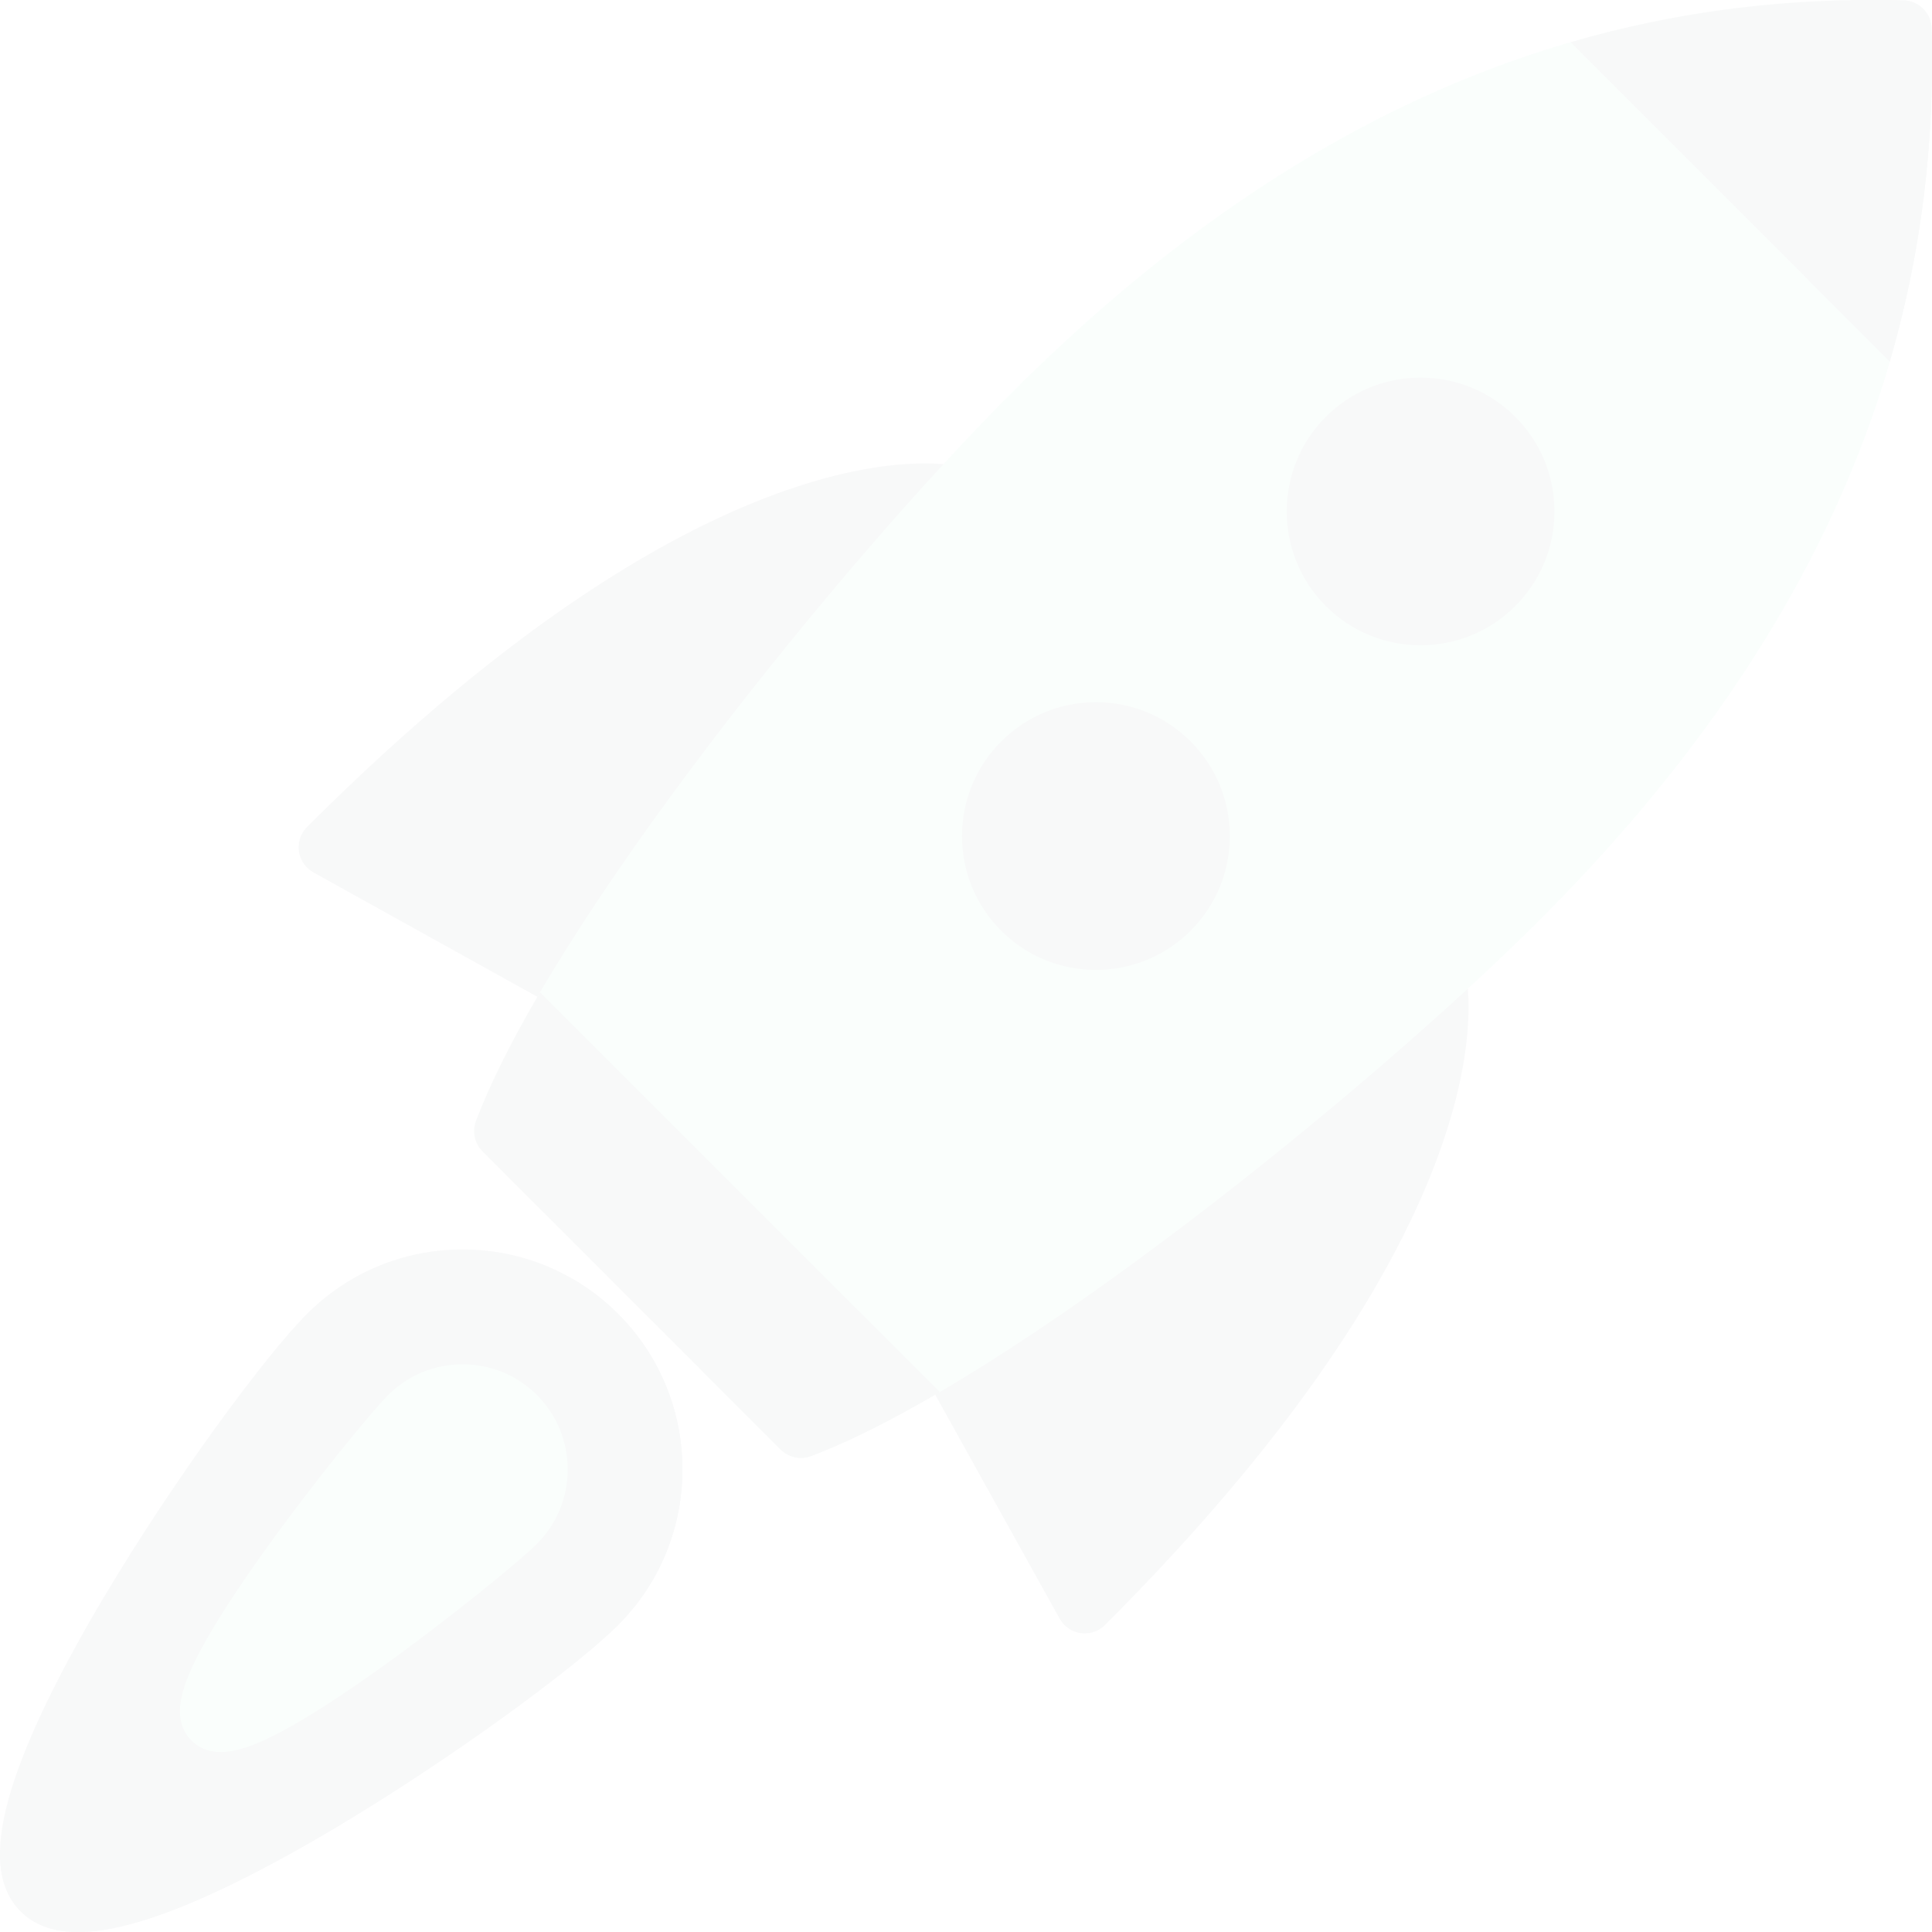 <svg width="964" height="964" viewBox="0 0 964 964" fill="none" xmlns="http://www.w3.org/2000/svg">
<g opacity="0.03" clip-path="url(#clip0_258_20107)">
<path d="M543.832 814.768C544.506 814.645 545.169 814.467 545.822 814.243C545.935 814.205 546.046 814.167 546.154 814.126C546.83 813.879 547.491 813.585 548.129 813.235C548.151 813.224 548.172 813.216 548.195 813.205C548.296 813.151 548.387 813.083 548.487 813.022C548.761 812.862 549.034 812.695 549.302 812.514C549.486 812.388 549.66 812.252 549.835 812.122C550.025 811.978 550.221 811.833 550.409 811.676C550.637 811.49 550.851 811.285 551.07 811.079C551.168 810.989 551.269 810.908 551.365 810.814C551.437 810.739 551.501 810.673 551.571 810.601C551.586 810.586 551.601 810.571 551.612 810.562C758.642 603.415 732.268 489.021 731.044 484.251C729.078 476.602 721.274 471.981 713.617 473.947C705.959 475.911 701.344 483.715 703.312 491.372C703.368 491.6 486.267 672.254 486.267 672.254C482.436 665.342 473.714 662.851 466.803 666.692C459.889 670.533 457.4 679.249 461.241 686.157L528.555 807.338C528.561 807.35 528.57 807.365 528.576 807.376L528.725 807.645C528.755 807.7 528.798 807.751 528.832 807.805C529.084 808.25 529.365 808.677 529.672 809.099C529.768 809.229 529.858 809.364 529.956 809.487C530.282 809.905 530.628 810.307 531.003 810.692C531.046 810.731 531.08 810.786 531.121 810.825C531.153 810.855 531.193 810.876 531.225 810.912C531.686 811.366 532.178 811.772 532.686 812.149C532.81 812.243 532.933 812.339 533.062 812.428C533.614 812.812 534.187 813.158 534.776 813.459C534.851 813.497 534.926 813.525 535.002 813.565C535.599 813.855 536.212 814.101 536.836 814.303C536.892 814.322 536.949 814.342 537.003 814.361C537.655 814.561 538.312 814.709 538.98 814.811C539.108 814.834 539.24 814.853 539.368 814.866C540.029 814.956 540.69 815.003 541.353 814.999C541.454 814.999 541.552 814.988 541.654 814.984C542.271 814.966 542.891 814.909 543.505 814.809C543.621 814.798 543.725 814.789 543.832 814.768Z" fill="#0F1527"/>
<path d="M297.312 497.197C301.154 490.285 298.66 481.562 291.75 477.733C291.75 477.733 472.558 260.665 472.814 260.723L472.63 260.676L479.75 232.946C474.978 231.719 360.595 205.358 153.45 412.388C153.436 412.403 153.421 412.418 153.41 412.427C153.337 412.499 153.269 412.565 153.199 412.636C153.101 412.734 153.024 412.834 152.93 412.934C152.727 413.147 152.523 413.363 152.333 413.595C152.177 413.781 152.034 413.975 151.889 414.169C151.759 414.344 151.621 414.521 151.497 414.702C151.316 414.967 151.151 415.238 150.989 415.515C150.932 415.617 150.863 415.709 150.806 415.809C150.793 415.831 150.787 415.852 150.774 415.875C150.422 416.513 150.132 417.168 149.887 417.839C149.846 417.955 149.804 418.07 149.767 418.187C149.546 418.84 149.366 419.495 149.245 420.166C149.223 420.279 149.213 420.39 149.196 420.505C149.1 421.107 149.042 421.721 149.027 422.331C149.021 422.436 149.01 422.544 149.008 422.647C149.004 423.312 149.053 423.967 149.142 424.622C149.159 424.756 149.177 424.888 149.196 425.021C149.304 425.69 149.449 426.345 149.648 426.993C149.665 427.051 149.688 427.109 149.705 427.164C149.906 427.791 150.155 428.397 150.443 428.994C150.48 429.073 150.512 429.147 150.552 429.222C150.849 429.815 151.198 430.38 151.582 430.935C151.674 431.065 151.766 431.189 151.86 431.316C152.241 431.82 152.647 432.31 153.101 432.775C153.131 432.809 153.152 432.841 153.186 432.877C153.226 432.916 153.278 432.952 153.32 432.993C153.706 433.37 154.109 433.716 154.523 434.042C154.649 434.14 154.781 434.232 154.913 434.324C155.332 434.633 155.762 434.914 156.204 435.166C156.261 435.2 156.31 435.241 156.366 435.271L156.633 435.42C156.647 435.428 156.658 435.431 156.671 435.443L277.843 502.755C284.755 506.598 293.472 504.109 297.312 497.197Z" fill="#0F1527"/>
<path d="M240.792 574.478C236.81 570.496 235.531 564.55 237.527 559.281C275.245 459.743 419.533 281.264 504.849 195.946C641.181 59.613 786.747 -4.404 949.861 0.235C957.448 0.451 963.549 6.552 963.763 14.138C968.406 177.249 904.389 322.813 768.053 459.152C682.737 544.468 504.261 688.757 404.724 726.475C399.456 728.469 393.51 727.191 389.528 723.209L240.792 574.478Z" fill="#3FE897"/>
<path d="M963.76 14.136C963.546 6.548 957.444 0.45 949.858 0.233C940.975 -0.021 932.154 -0.032 923.374 0.124C920.68 152.566 856.463 289.738 727.552 418.653C642.236 503.969 463.759 648.258 364.222 685.973C358.956 687.97 353.008 686.692 349.026 682.71L240.779 574.469C240.783 574.469 240.785 574.472 240.789 574.476L389.523 723.205C393.505 727.187 399.451 728.466 404.72 726.472C504.256 688.753 682.732 544.464 768.048 459.148C904.386 322.814 968.403 177.25 963.76 14.136Z" fill="#3FE897"/>
<path d="M269.456 495.15C255.722 518.59 244.697 540.366 237.527 559.283C235.531 564.551 236.81 570.497 240.792 574.479L389.526 723.208C393.509 727.19 399.454 728.469 404.723 726.475C423.639 719.305 445.414 708.281 468.853 694.546L269.456 495.15Z" fill="#0F1527"/>
<path d="M10.308 953.698C-2.725 940.665 -3.387 918.173 8.279 884.936C16.621 861.165 31.2 831.688 51.602 797.336C86.734 738.182 132.492 676.285 153.186 655.594C173.913 634.863 201.48 623.445 230.795 623.445C260.11 623.445 287.677 634.861 308.406 655.594C351.199 698.387 351.199 768.017 308.408 810.813C287.707 831.513 225.813 877.269 166.665 912.4C132.307 932.803 102.837 947.377 79.069 955.726C45.829 967.39 23.337 966.729 10.308 953.698Z" fill="#0F1527"/>
<path d="M308.406 655.593C301.457 648.643 293.728 642.767 285.434 637.992C309.539 679.932 303.71 734.511 267.91 770.316C247.211 791.012 185.315 836.768 126.169 871.9C91.811 892.304 62.339 906.88 38.571 915.229C23.572 920.493 10.784 923.223 0.045 923.464C-0.247 936.525 3.155 946.546 10.306 953.7C23.335 966.729 45.827 967.39 79.066 955.726C102.833 947.38 132.307 932.801 166.662 912.401C225.811 877.271 287.706 831.513 308.406 810.814C351.199 768.017 351.199 698.385 308.406 655.593Z" fill="#0F1527"/>
<path d="M335.403 628.602C329.811 623.01 320.747 623.01 315.157 628.602L305.037 638.72L325.283 658.964L335.403 648.846C340.991 643.252 340.991 634.19 335.403 628.602Z" fill="#0F1527"/>
<path d="M281.409 574.608C275.819 569.016 266.755 569.016 261.163 574.608L251.045 584.726L271.291 604.974L281.409 594.852C287.001 589.264 287.001 580.202 281.409 574.608Z" fill="#0F1527"/>
<path d="M499.583 464.419C486.963 451.804 480.01 435.022 480.01 417.179C480.01 399.332 486.961 382.554 499.582 369.935C512.196 357.32 528.974 350.369 546.82 350.365C564.667 350.365 581.444 357.315 594.061 369.931C606.678 382.55 613.631 399.332 613.631 417.175C613.633 435.022 606.682 451.804 594.059 464.419C568.012 490.467 525.634 490.467 499.583 464.419Z" fill="#0F1527"/>
<path d="M661.565 302.429C635.515 276.382 635.515 233.996 661.565 207.949C687.614 181.902 730 181.902 756.045 207.949C768.663 220.568 775.617 237.346 775.619 255.193C775.619 273.036 768.667 289.818 756.047 302.436C730.002 328.481 687.616 328.481 661.565 302.429Z" fill="#0F1527"/>
<path d="M95.535 868.466C84.376 857.307 91.514 839.556 99.966 823.657C106.923 810.577 117.668 793.854 131.902 773.949C156.192 739.985 185.169 704.594 193.677 696.085C214.145 675.617 247.446 675.617 267.914 696.085C288.383 716.55 288.383 749.853 267.914 770.323C259.404 778.835 224.009 807.813 190.055 832.098C170.149 846.332 153.428 857.077 140.345 864.032C124.45 872.488 106.697 879.624 95.535 868.466Z" fill="#3FE897"/>
<path d="M949.859 0.235C892.396 -1.397 837.122 5.528 783.652 21.095L942.904 180.349C958.471 126.879 965.396 71.6 963.762 14.138C963.548 6.552 957.447 0.45 949.859 0.235Z" fill="#0F1527"/>
<path d="M410.278 724.283C411.334 723.857 412.392 723.415 413.466 722.967C413.925 722.773 414.384 722.579 414.848 722.385C416.1 721.848 417.359 721.3 418.63 720.741C418.869 720.632 419.101 720.538 419.34 720.429C420.809 719.775 422.29 719.101 423.783 718.41C424.305 718.171 424.832 717.925 425.354 717.676C426.368 717.203 427.393 716.721 428.421 716.23C429.021 715.94 429.628 715.652 430.23 715.358C431.275 714.854 432.326 714.338 433.38 713.814C433.92 713.545 434.457 713.289 435.001 713.016C436.458 712.285 437.925 711.544 439.403 710.787C440.139 710.41 440.883 710.019 441.625 709.635C442.463 709.198 443.306 708.763 444.152 708.315C444.98 707.88 445.81 707.439 446.644 706.991C447.415 706.581 448.188 706.166 448.962 705.75C449.834 705.281 450.706 704.811 451.587 704.331C451.924 704.148 452.267 703.954 452.607 703.768C454.697 702.619 456.804 701.444 458.932 700.249C459.512 699.925 460.088 699.595 460.671 699.268C461.741 698.661 462.808 698.048 463.883 697.43C464.409 697.129 464.938 696.824 465.463 696.517C466.589 695.864 467.715 695.212 468.85 694.549L428.353 654.054C404.914 667.783 383.141 678.813 364.222 685.979C358.956 687.977 353.008 686.698 349.026 682.716L240.789 574.482L389.524 723.211C393.506 727.194 399.452 728.472 404.72 726.478C406.124 725.945 407.554 725.382 408.99 724.808C409.419 724.633 409.849 724.456 410.278 724.283Z" fill="#0F1527"/>
<path d="M923.377 0.126C922.528 48.142 915.56 94.643 902.408 139.848L942.906 180.347C943.804 177.269 944.662 174.181 945.502 171.089C945.681 170.425 945.856 169.754 946.035 169.092C948.46 160.024 950.631 150.906 952.563 141.734C952.798 140.62 953.03 139.505 953.257 138.391C953.82 135.628 954.37 132.863 954.888 130.087C955.087 129.016 955.27 127.935 955.464 126.866C956.302 122.219 957.078 117.565 957.791 112.894C958.064 111.103 958.341 109.314 958.595 107.522C958.919 105.24 959.23 102.958 959.523 100.668C959.811 98.428 960.079 96.184 960.34 93.939C960.615 91.591 960.883 89.245 961.126 86.894C961.481 83.441 961.803 79.982 962.091 76.514C962.236 74.772 962.363 73.025 962.491 71.28C962.7 68.397 962.892 65.514 963.057 62.626C963.144 61.12 963.238 59.617 963.312 58.111C963.521 53.882 963.686 49.644 963.799 45.391C963.827 44.306 963.837 43.212 963.858 42.124C963.929 38.609 963.971 35.088 963.974 31.558C963.976 30.261 963.978 28.96 963.972 27.662C963.95 23.166 963.891 18.659 963.763 14.136C963.549 6.549 957.447 0.45 949.861 0.234C940.976 -0.019 932.155 -0.03 923.377 0.126Z" fill="#0F1527"/>
</g>
<defs>
<clipPath id="clip0_258_20107">
<rect width="964" height="964" fill="white"/>
</clipPath>
</defs>
</svg>
